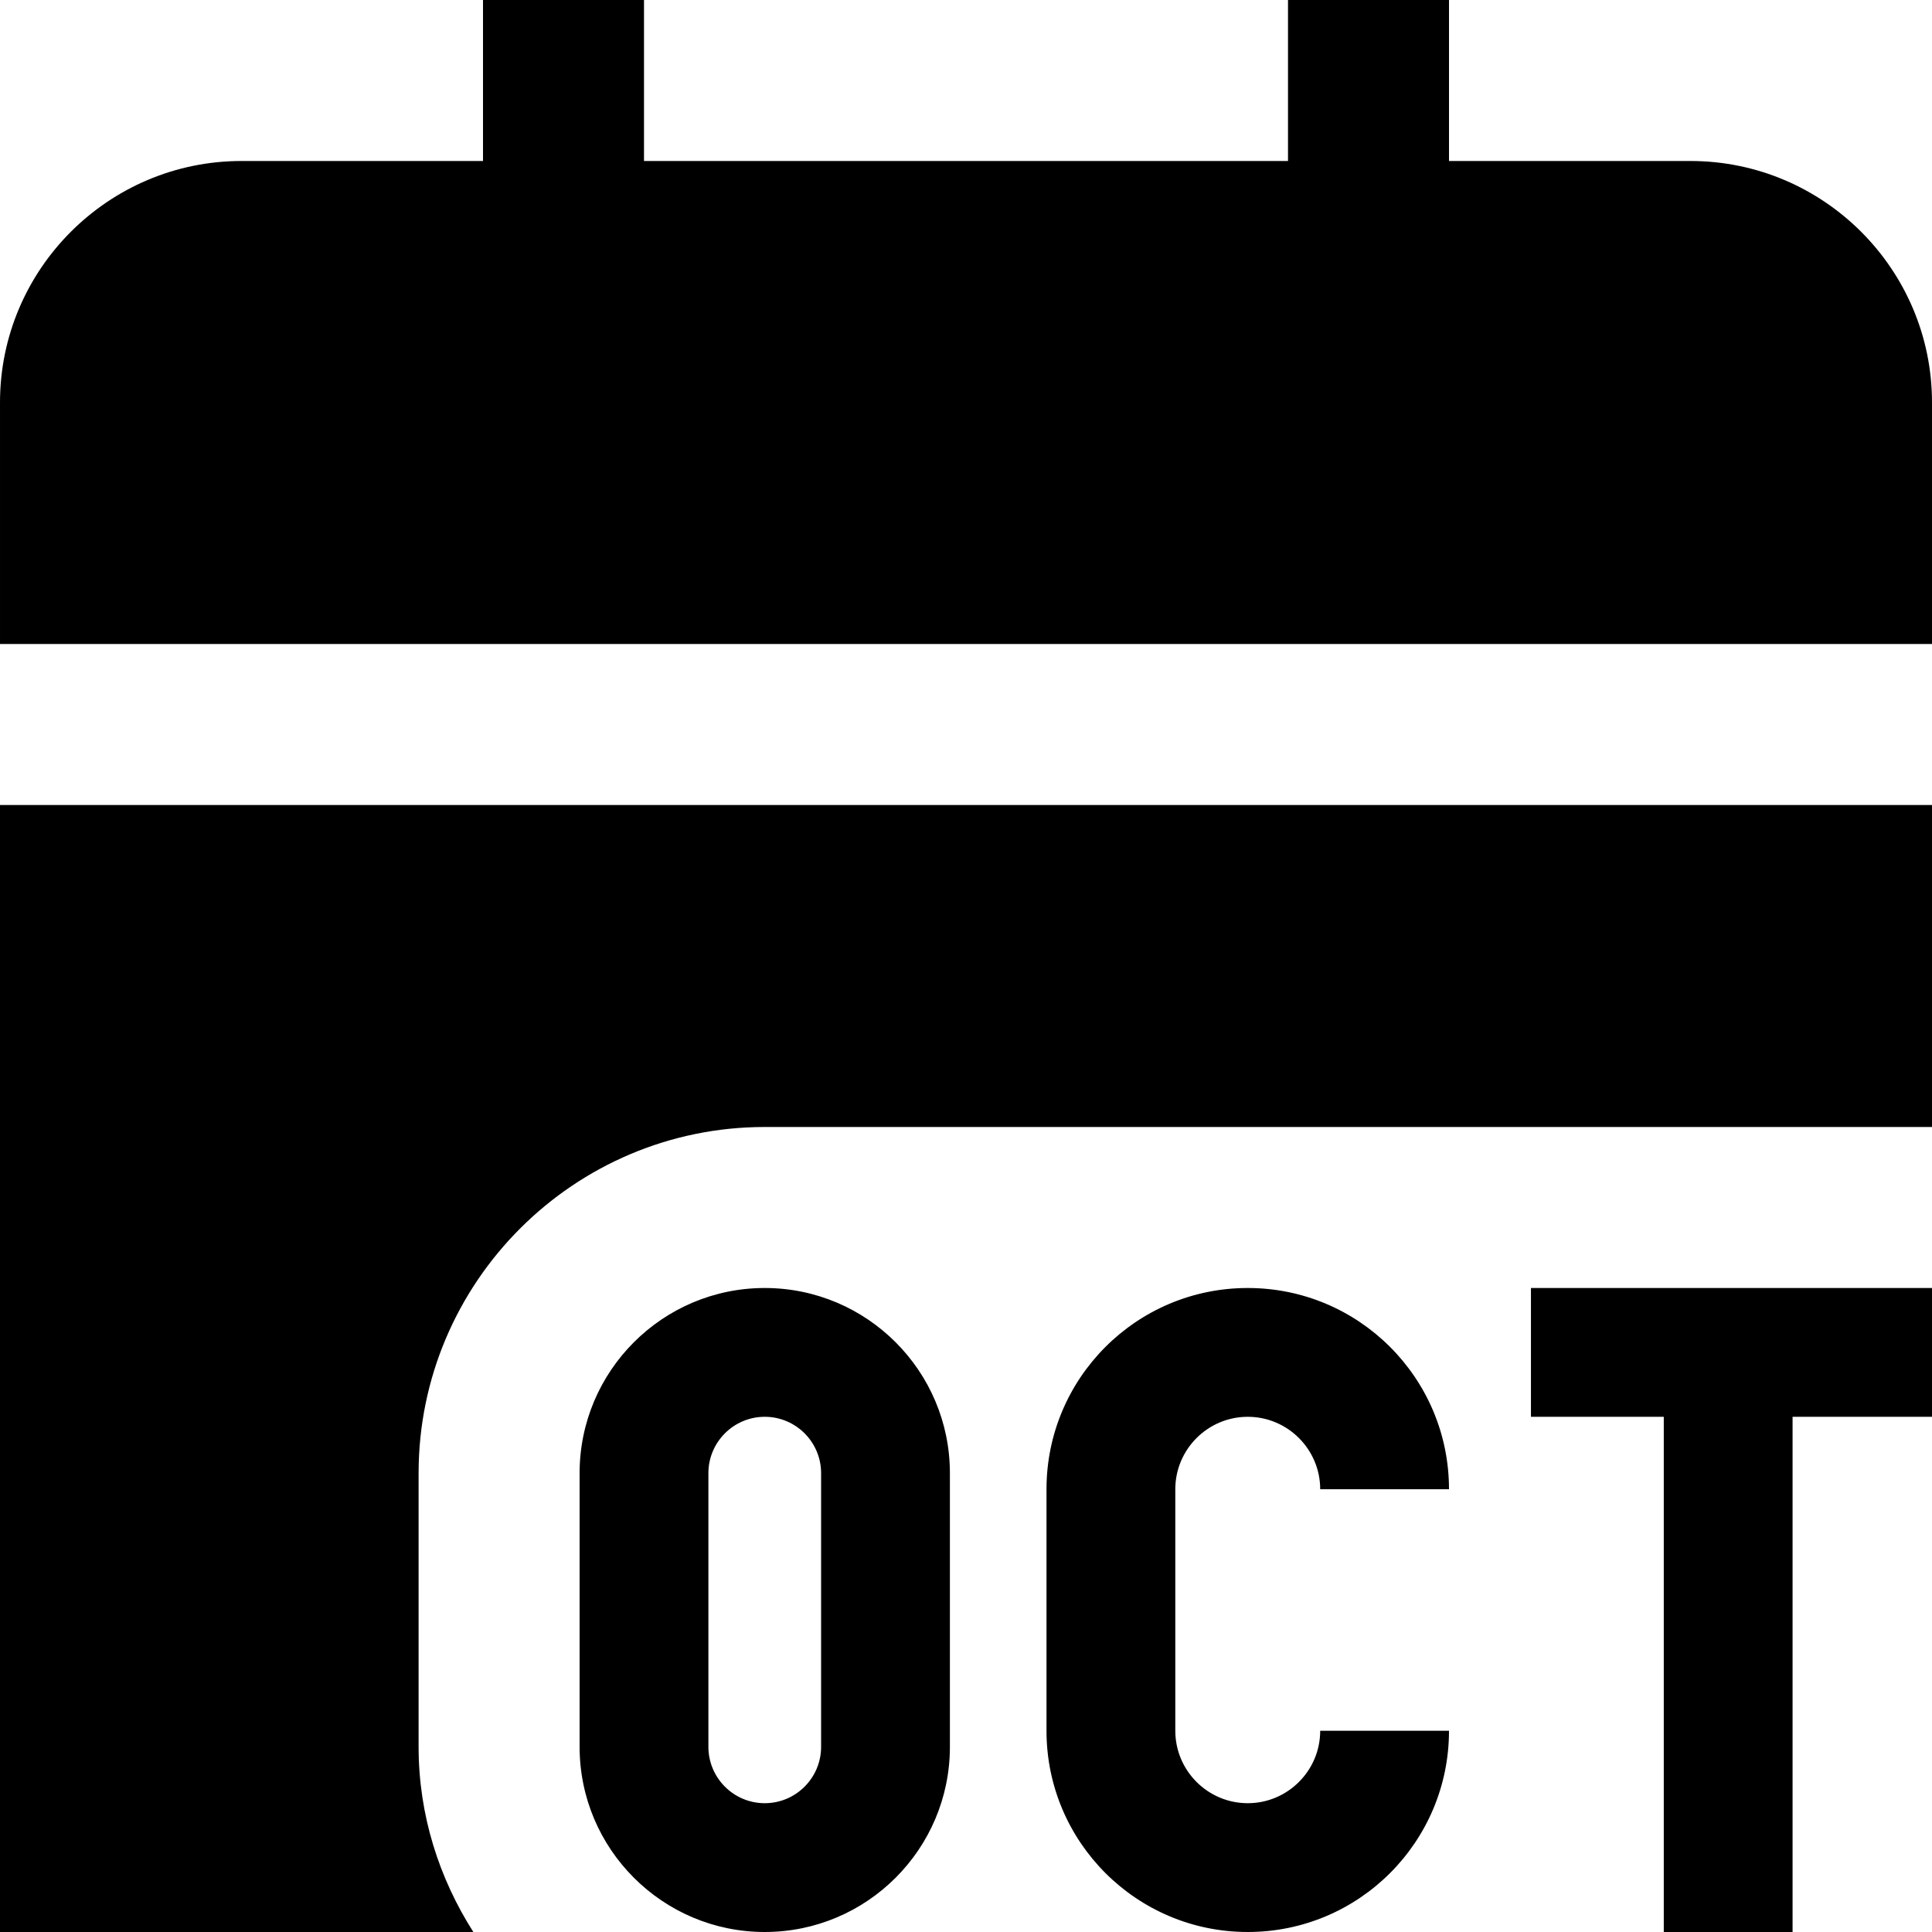 <svg id="Layer_1" viewBox="0 0 24 24" xmlns="http://www.w3.org/2000/svg" data-name="Layer 1"><path d="m14.6 18.5v3c0 .496.404.9.9.9s.9-.404.9-.9h1.6c0 1.381-1.119 2.5-2.5 2.5s-2.5-1.119-2.5-2.5v-3c0-1.381 1.119-2.5 2.5-2.5s2.5 1.119 2.5 2.5h-1.6c0-.496-.404-.9-.9-.9s-.9.404-.9.9zm9.418-2.5h-5v1.6h1.65v6.4h1.6v-6.4h1.75zm-12.218 2.3v3.4c0 1.269-1.031 2.3-2.3 2.3s-2.3-1.031-2.3-2.3v-3.4c0-1.269 1.031-2.3 2.3-2.3s2.3 1.031 2.3 2.3zm-1.6 0c0-.386-.314-.7-.7-.7s-.7.314-.7.7v3.4c0 .386.314.7.7.7s.7-.314.7-.7zm13.8-13.3c0-1.654-1.346-3-3-3h-3v-2h-2v2h-8v-2h-2v2h-3c-1.654 0-3 1.346-3 3v3h24zm-14.5 9h14.5v-4h-24v14h5.88c-.425-.667-.68-1.452-.68-2.3v-3.4c0-2.371 1.929-4.3 4.3-4.3z"/></svg>
